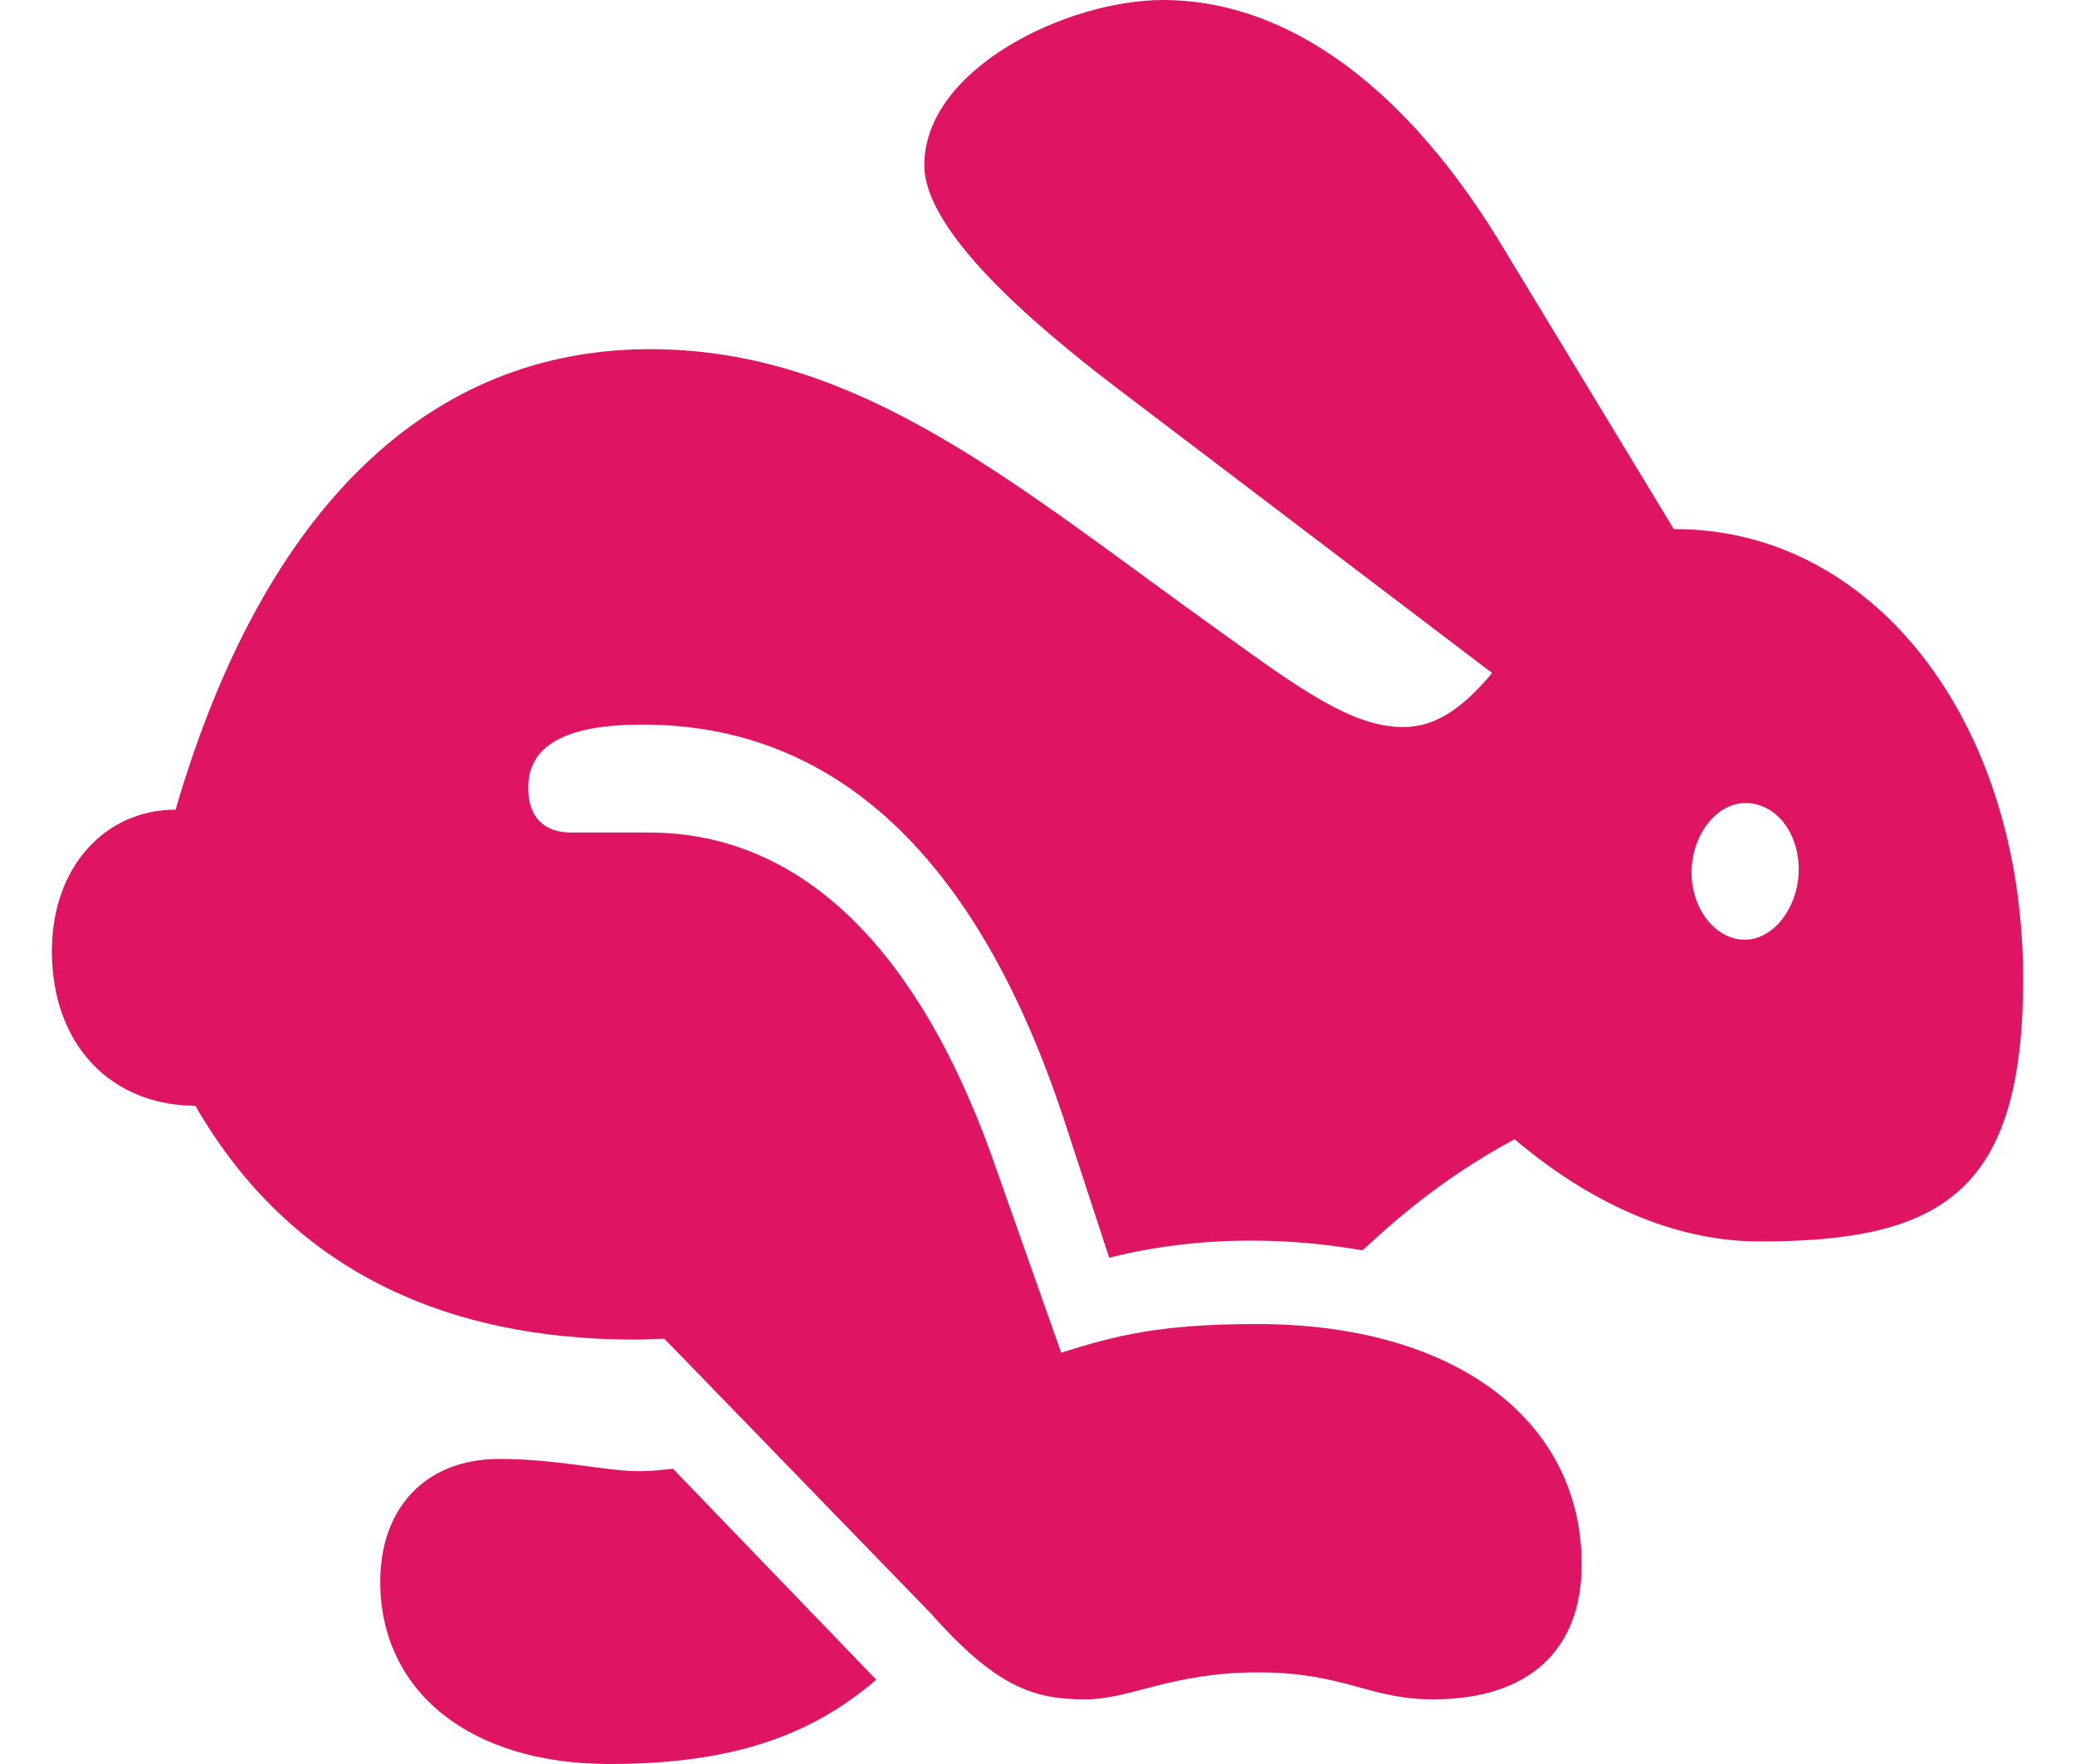 <svg xmlns="http://www.w3.org/2000/svg" width="20" height="17" viewBox="0 0 20 17" fill="none">
  <path d="M10.457 16.377C10.901 16.377 11.287 16.117 12.124 16.117C12.962 16.117 13.19 16.377 13.811 16.377C14.75 16.377 15.245 15.889 15.245 15.077C15.245 13.69 14.027 12.76 12.118 12.76C11.18 12.76 10.755 12.87 10.228 13.036L9.543 11.097C8.865 9.237 7.787 8.023 6.252 8.023H5.504C5.256 8.023 5.091 7.889 5.091 7.59C5.091 7.101 5.618 6.983 6.195 6.983C8.047 6.983 9.423 8.252 10.26 10.805L10.691 12.121C11.123 12.011 11.585 11.956 12.055 11.956C12.429 11.956 12.771 11.988 13.133 12.05C13.513 11.696 13.957 11.325 14.598 10.979C15.308 11.578 16.113 11.964 16.963 11.964C18.714 11.964 19.5 11.491 19.5 9.434C19.5 6.951 18.054 5.091 16.133 5.099L14.427 2.286C13.469 0.741 12.334 0 11.211 0C10.285 0 8.909 0.662 8.909 1.592C8.909 2.223 9.937 3.105 10.729 3.712L14.382 6.486C14.097 6.825 13.837 7.007 13.526 7.007C13.031 7.007 12.524 6.636 11.757 6.084C9.797 4.682 8.294 3.365 6.265 3.365C4.153 3.365 2.548 4.871 1.692 7.803C1.014 7.803 0.5 8.354 0.5 9.166C0.5 10.08 1.083 10.656 1.883 10.656C2.808 12.263 4.324 12.91 6.119 12.91C6.214 12.91 6.309 12.902 6.404 12.902L8.973 15.55C9.607 16.267 9.975 16.377 10.457 16.377ZM16.817 9.056C16.532 9.056 16.304 8.756 16.304 8.409C16.304 8.055 16.538 7.739 16.824 7.739C17.116 7.739 17.337 8.023 17.337 8.378C17.337 8.732 17.103 9.056 16.817 9.056ZM5.872 17C7.095 17 7.837 16.708 8.446 16.188L6.487 14.155C6.398 14.163 6.29 14.178 6.157 14.178C5.84 14.178 5.371 14.06 4.812 14.06C4.102 14.06 3.665 14.533 3.665 15.242C3.665 16.299 4.527 17 5.872 17Z" fill="#DF1463"/>
</svg>